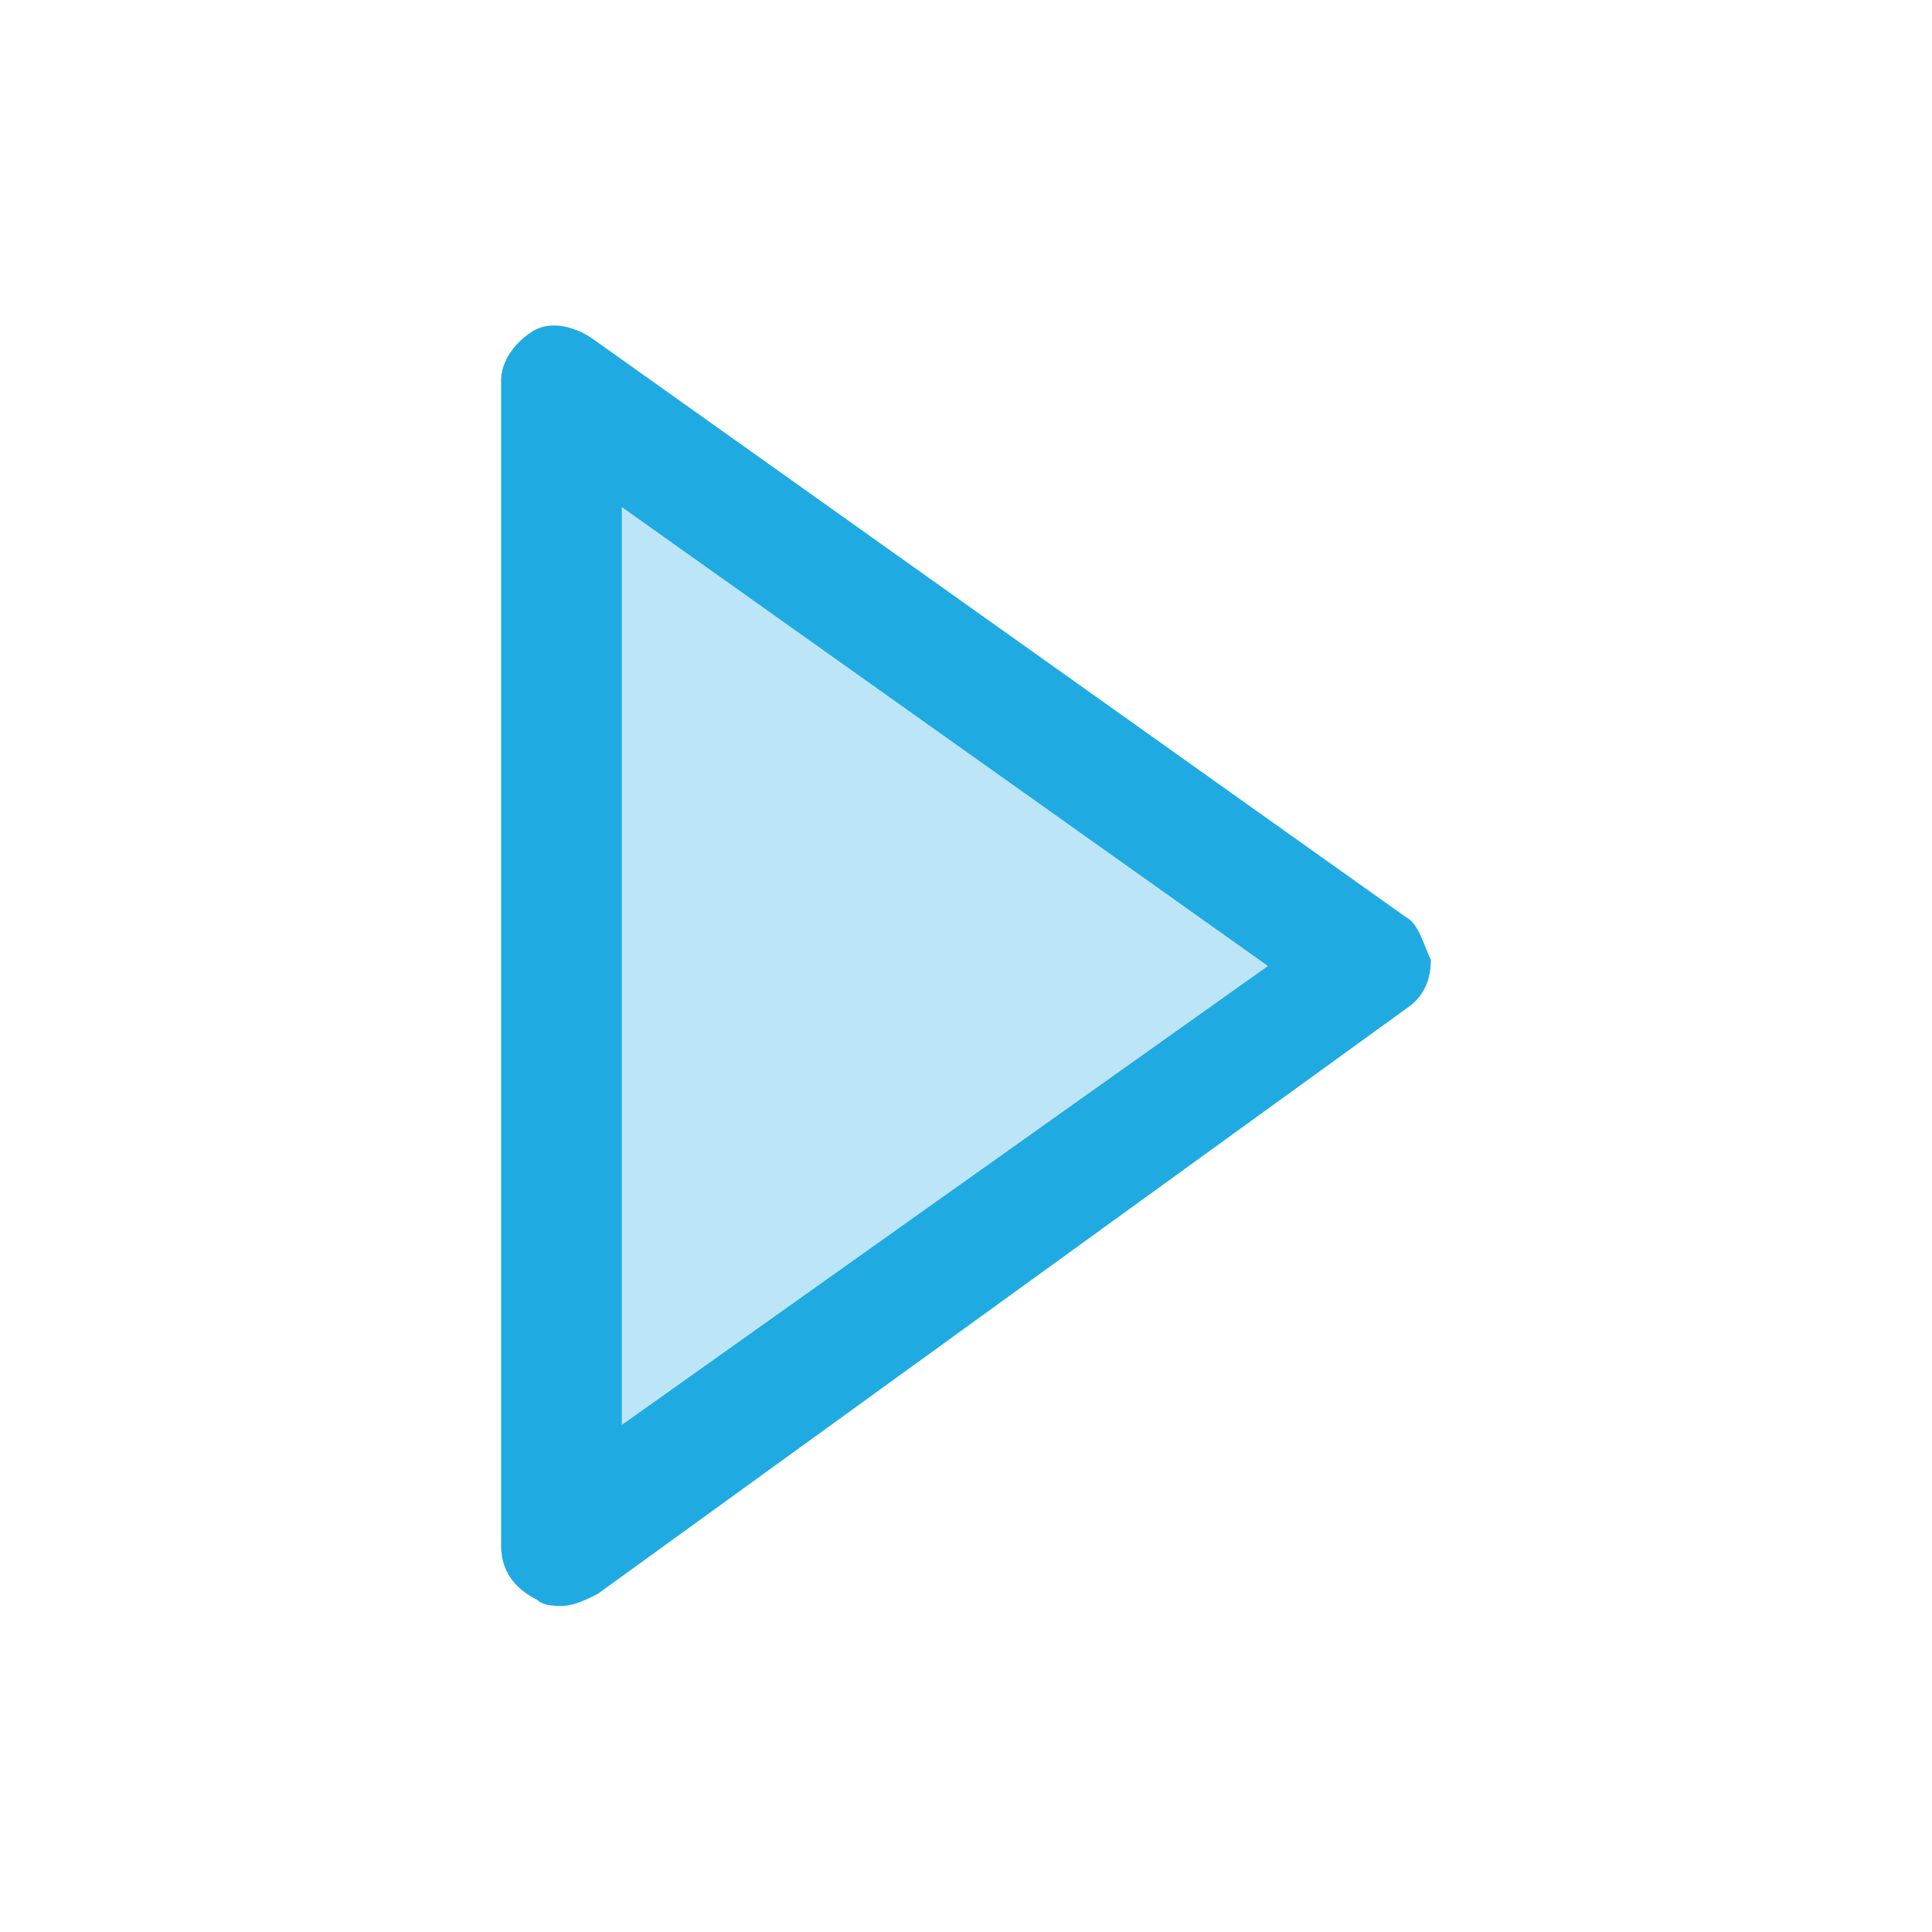 <?xml version="1.0" encoding="utf-8"?>
<!-- Generator: Adobe Illustrator 21.0.0, SVG Export Plug-In . SVG Version: 6.00 Build 0)  -->
<svg version="1.1" id="Layer_1" xmlns="http://www.w3.org/2000/svg" xmlns:xlink="http://www.w3.org/1999/xlink" x="0px" y="0px"
	 viewBox="0 0 32 32" style="enable-background:new 0 0 32 32;" xml:space="preserve">
<style type="text/css">
	.st0{fill:#1FABE2;}
	.st1{opacity:0.3;fill:#1FABE2;}
</style>
<g id="Shape_2">
	<g>
		<path class="st0" d="M23.3,15.2L9.8,5.6c-0.3-0.2-0.7-0.3-1-0.1C8.5,5.7,8.3,6,8.3,6.3v19.3c0,0.4,0.2,0.7,0.6,0.9
			c0.1,0.1,0.3,0.1,0.4,0.1c0.2,0,0.4-0.1,0.6-0.2l13.4-9.7c0.3-0.2,0.4-0.5,0.4-0.8C23.6,15.7,23.5,15.3,23.3,15.2z M10.3,23.6V8.4
			L21,16L10.3,23.6z"/>
	</g>
</g>
<polygon class="st1" points="10.3,23.6 10.3,8.4 21,16 "/>
</svg>
